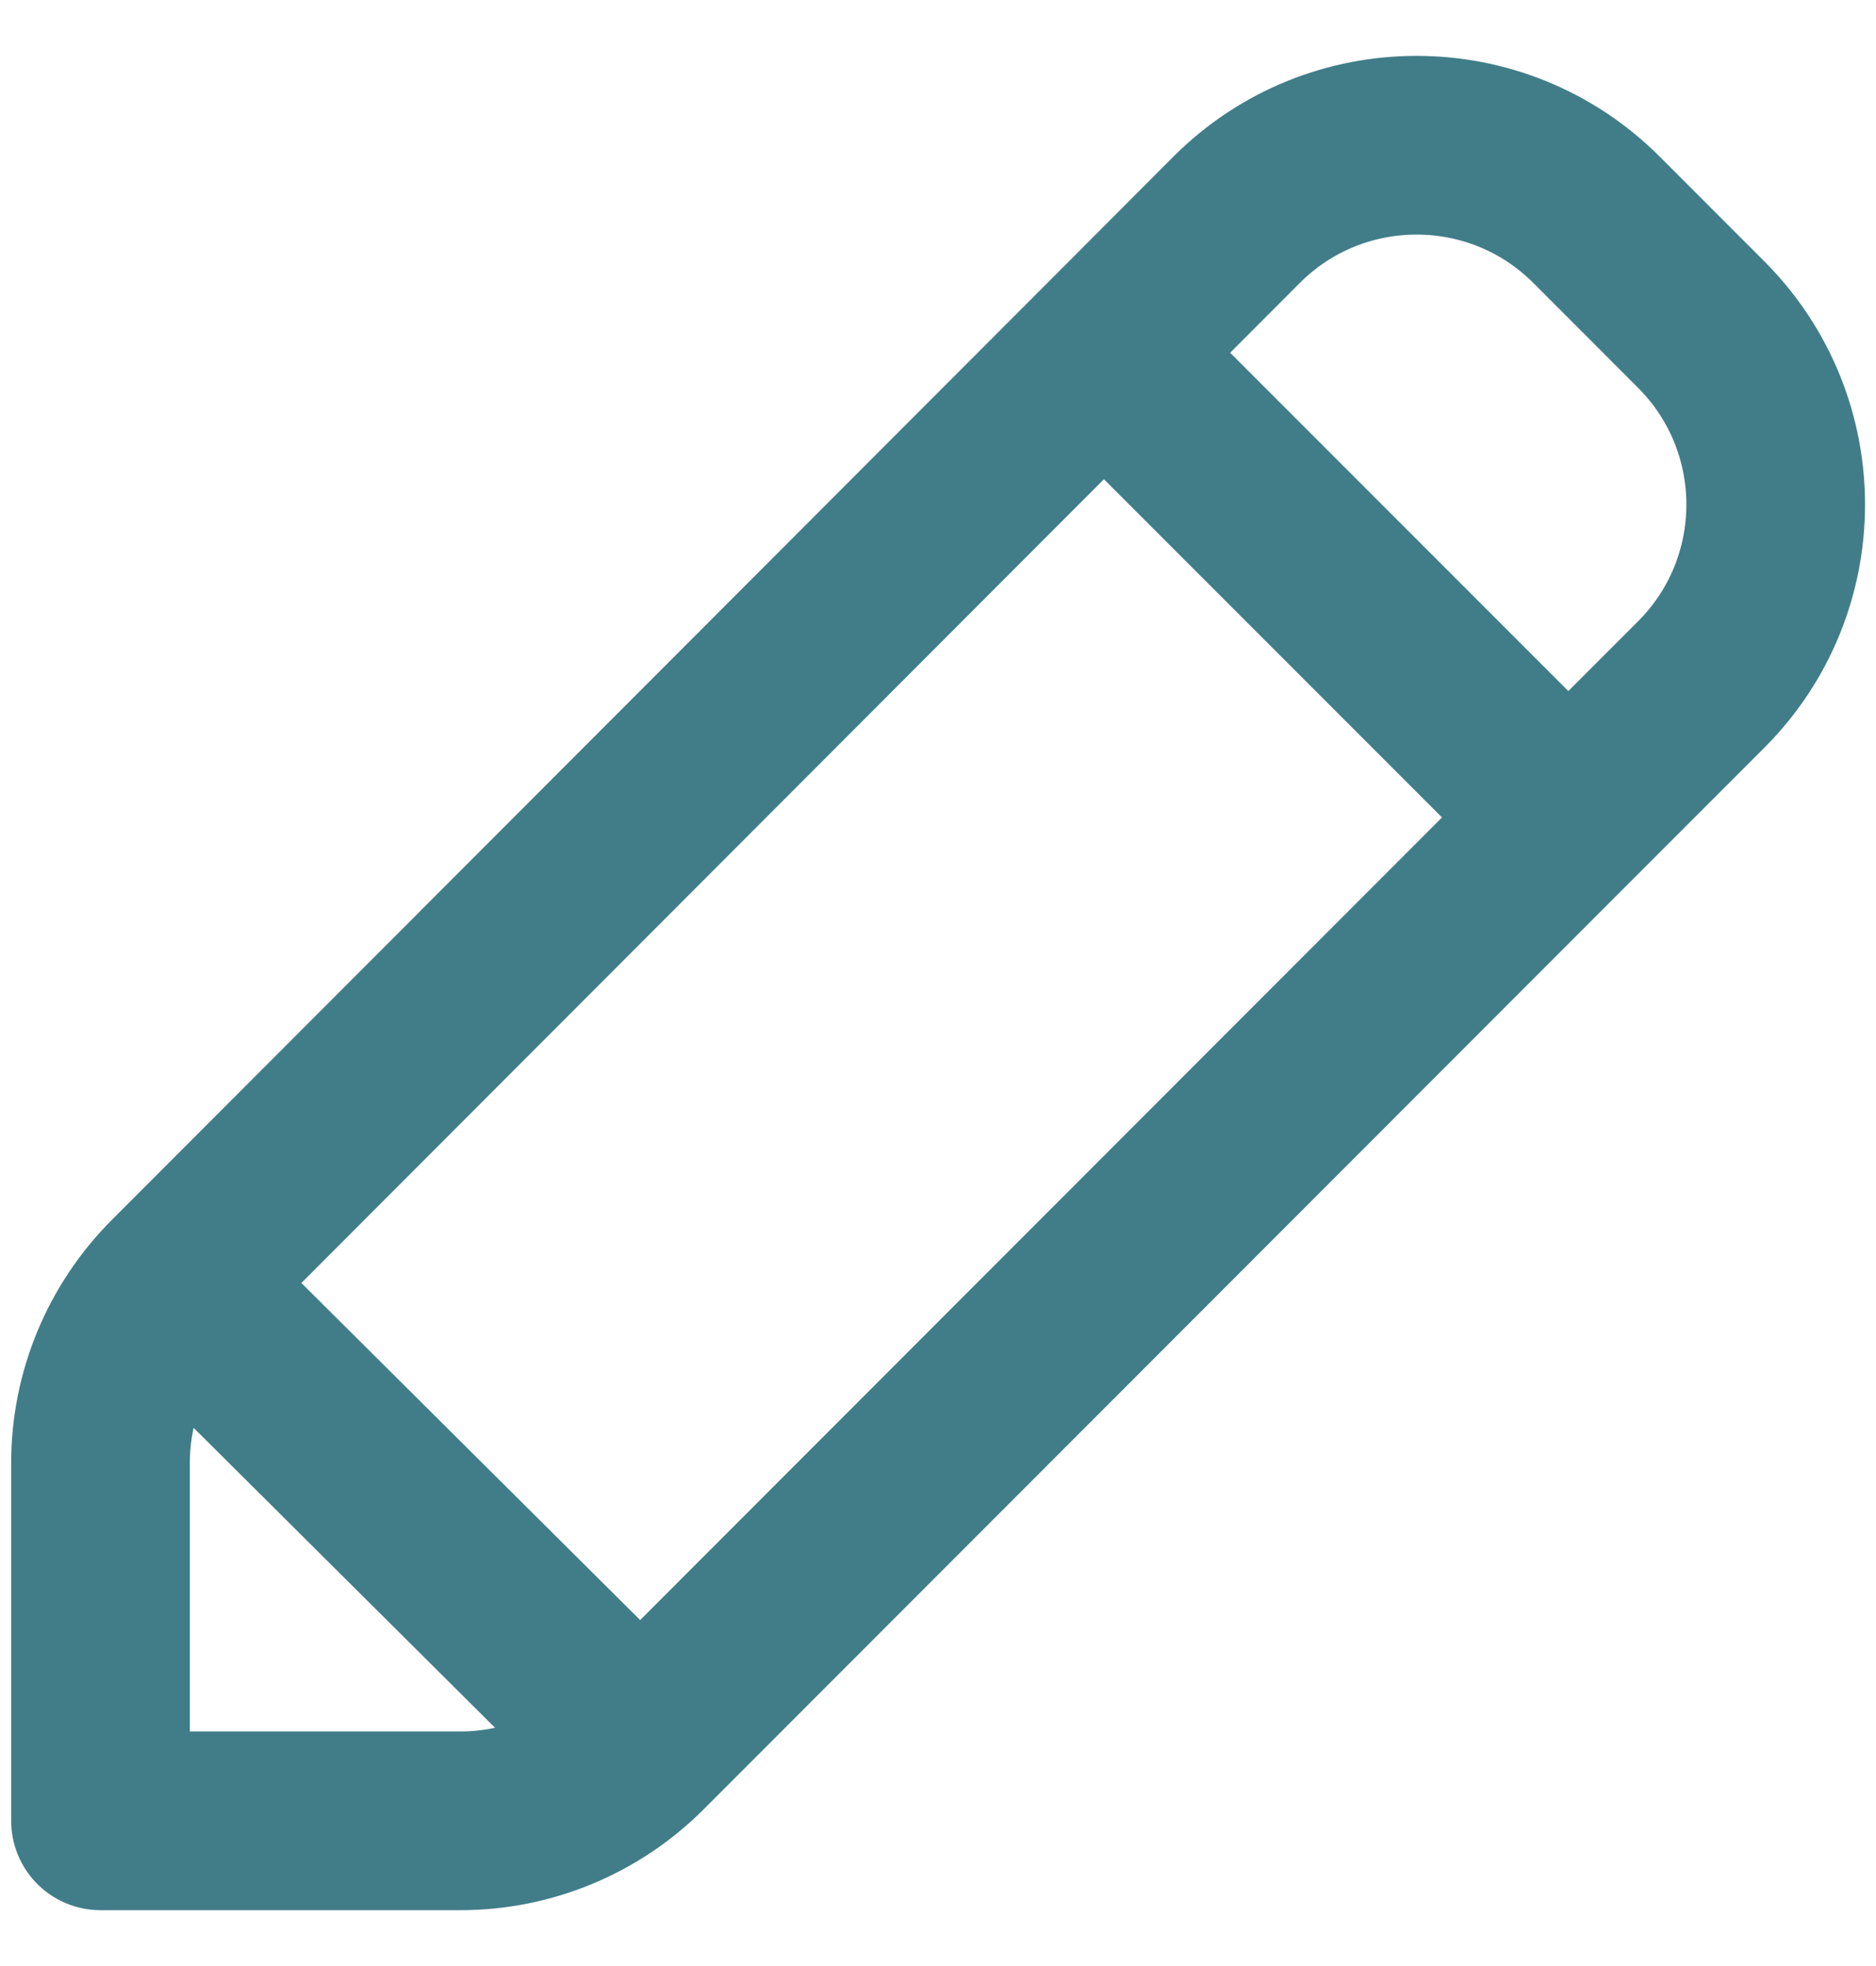 <svg width="21" height="22" viewBox="0 0 21 22" fill="none" xmlns="http://www.w3.org/2000/svg">
<path d="M7.168 19.541C6.634 20.075 5.909 20.375 5.154 20.375H1.125V16.371C1.125 15.617 1.425 14.893 1.958 14.359M7.168 19.541L17.556 9.147M7.168 19.541L4.563 16.95L1.958 14.359M1.958 14.359L12.357 3.948M12.357 3.948L13.842 2.46C14.954 1.347 16.759 1.347 17.871 2.459L19.044 3.633C20.155 4.745 20.155 6.547 19.044 7.659L17.556 9.147M12.357 3.948L17.556 9.147" stroke="#417D88" stroke-width="2" stroke-linecap="round" stroke-linejoin="round"/>
</svg>

